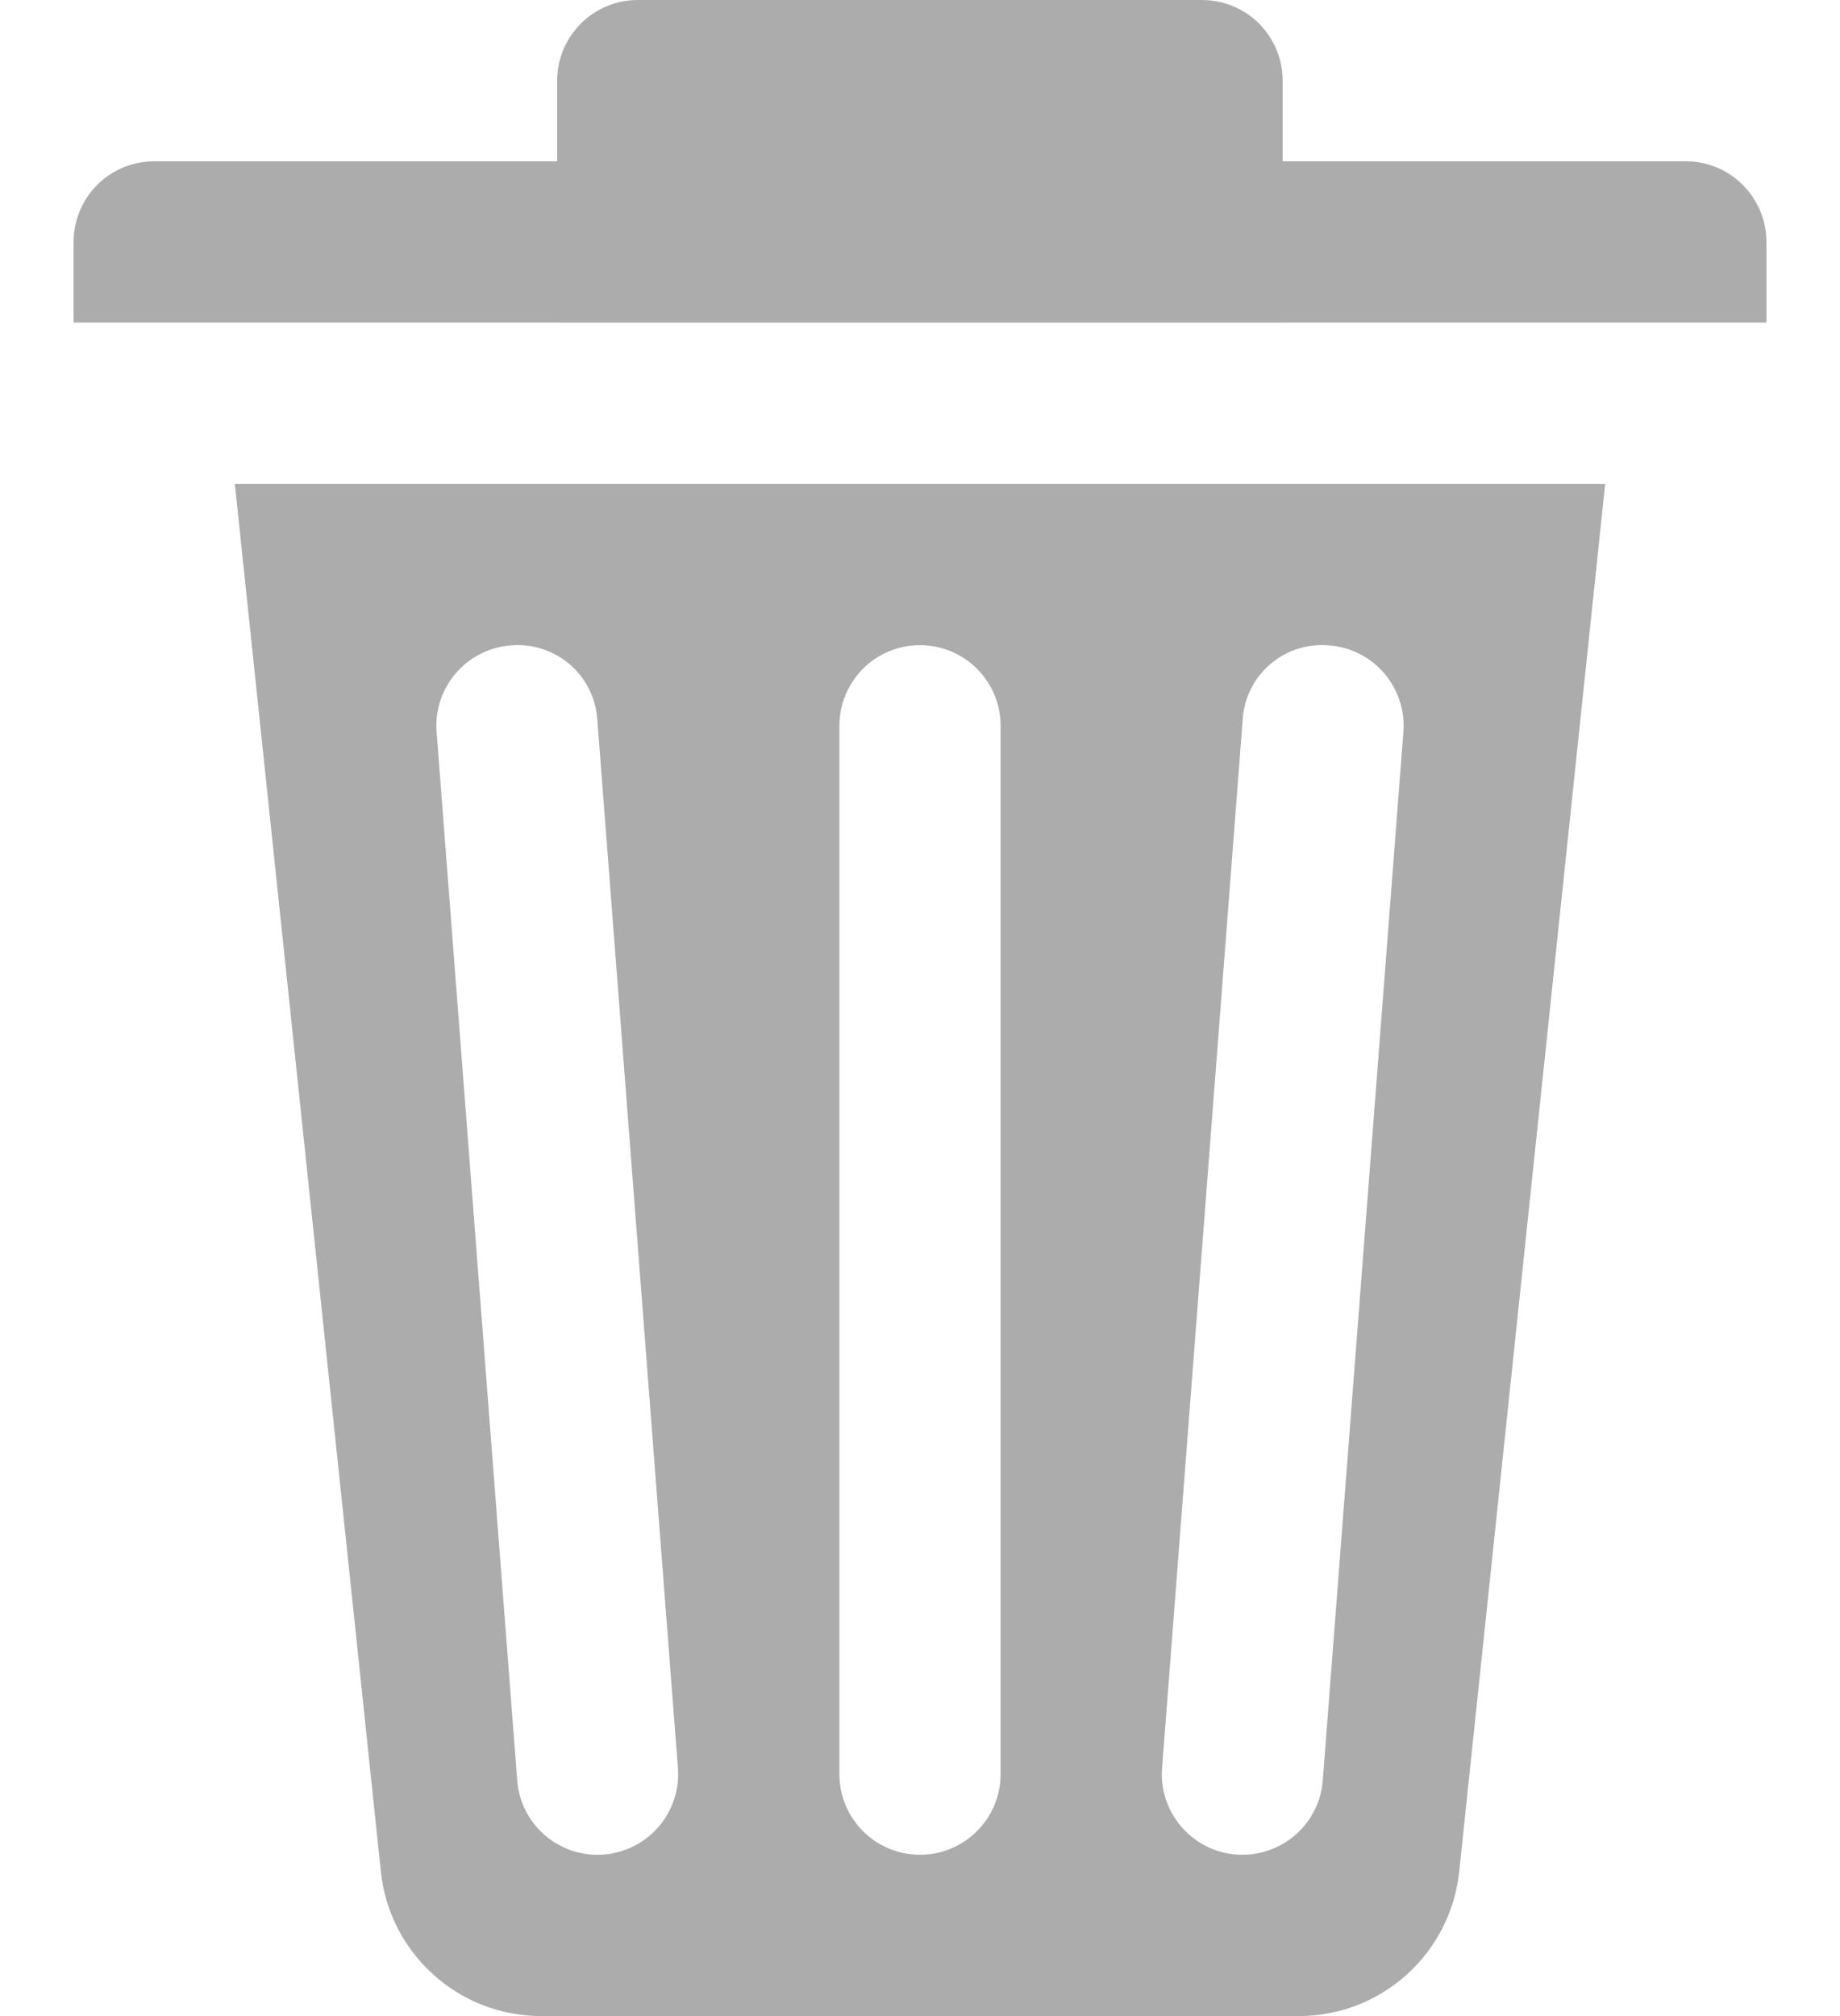 <svg class="edit-control-item-icon" width="21" height="23" viewBox="0 0 21 23" fill="none" xmlns="http://www.w3.org/2000/svg">
                                        <path d="M6.359 0.92V3.68H14.639V0.92C14.639 0.676 14.542 0.442 14.37 0.269C14.197 0.097 13.963 0 13.719 0H7.279C7.035 0 6.801 0.097 6.629 0.269C6.456 0.442 6.359 0.676 6.359 0.92V0.92Z" fill="#ACACAC"></path>
                                        <path d="M0.84 2.76V3.68H20.16V2.76C20.16 2.516 20.063 2.282 19.89 2.109C19.718 1.937 19.484 1.84 19.24 1.84H1.76C1.516 1.84 1.282 1.937 1.109 2.109C0.937 2.282 0.84 2.516 0.84 2.76V2.76ZM2.68 5.52L4.347 21.352C4.394 21.805 4.608 22.223 4.946 22.527C5.283 22.832 5.722 23 6.177 23H14.824C15.278 23 15.717 22.832 16.055 22.527C16.393 22.223 16.606 21.805 16.654 21.352L18.32 5.52H2.68ZM6.891 21.157C6.77 21.167 6.649 21.152 6.534 21.115C6.419 21.077 6.313 21.018 6.221 20.939C6.129 20.86 6.054 20.764 5.999 20.657C5.945 20.549 5.912 20.431 5.903 20.311L4.983 8.351C4.964 8.108 5.042 7.867 5.201 7.682C5.36 7.496 5.586 7.382 5.829 7.363C5.95 7.352 6.071 7.366 6.187 7.403C6.302 7.44 6.409 7.499 6.501 7.578C6.593 7.657 6.669 7.753 6.723 7.862C6.777 7.97 6.809 8.088 6.817 8.209L7.737 20.169C7.756 20.412 7.677 20.653 7.519 20.838C7.36 21.024 7.134 21.138 6.891 21.157V21.157ZM11.42 20.24C11.42 20.484 11.323 20.718 11.15 20.89C10.978 21.063 10.744 21.16 10.5 21.16C10.256 21.16 10.022 21.063 9.849 20.89C9.677 20.718 9.58 20.484 9.58 20.24V8.28C9.58 8.036 9.677 7.802 9.849 7.629C10.022 7.457 10.256 7.36 10.5 7.36C10.744 7.36 10.978 7.457 11.15 7.629C11.323 7.802 11.42 8.036 11.42 8.28V20.24ZM15.097 20.311C15.088 20.431 15.055 20.549 15 20.657C14.945 20.764 14.87 20.86 14.778 20.939C14.687 21.017 14.58 21.077 14.465 21.114C14.351 21.152 14.229 21.166 14.109 21.157C13.989 21.148 13.871 21.115 13.763 21.06C13.656 21.006 13.56 20.93 13.481 20.838C13.403 20.747 13.343 20.64 13.305 20.526C13.268 20.411 13.253 20.29 13.263 20.169L14.183 8.209C14.19 8.088 14.222 7.97 14.276 7.861C14.33 7.752 14.405 7.656 14.498 7.577C14.59 7.498 14.697 7.438 14.812 7.402C14.928 7.365 15.05 7.352 15.171 7.363C15.414 7.382 15.64 7.496 15.799 7.682C15.957 7.867 16.036 8.108 16.017 8.351L15.097 20.311V20.311Z" fill="#ACACAC"></path>
                                    </svg>